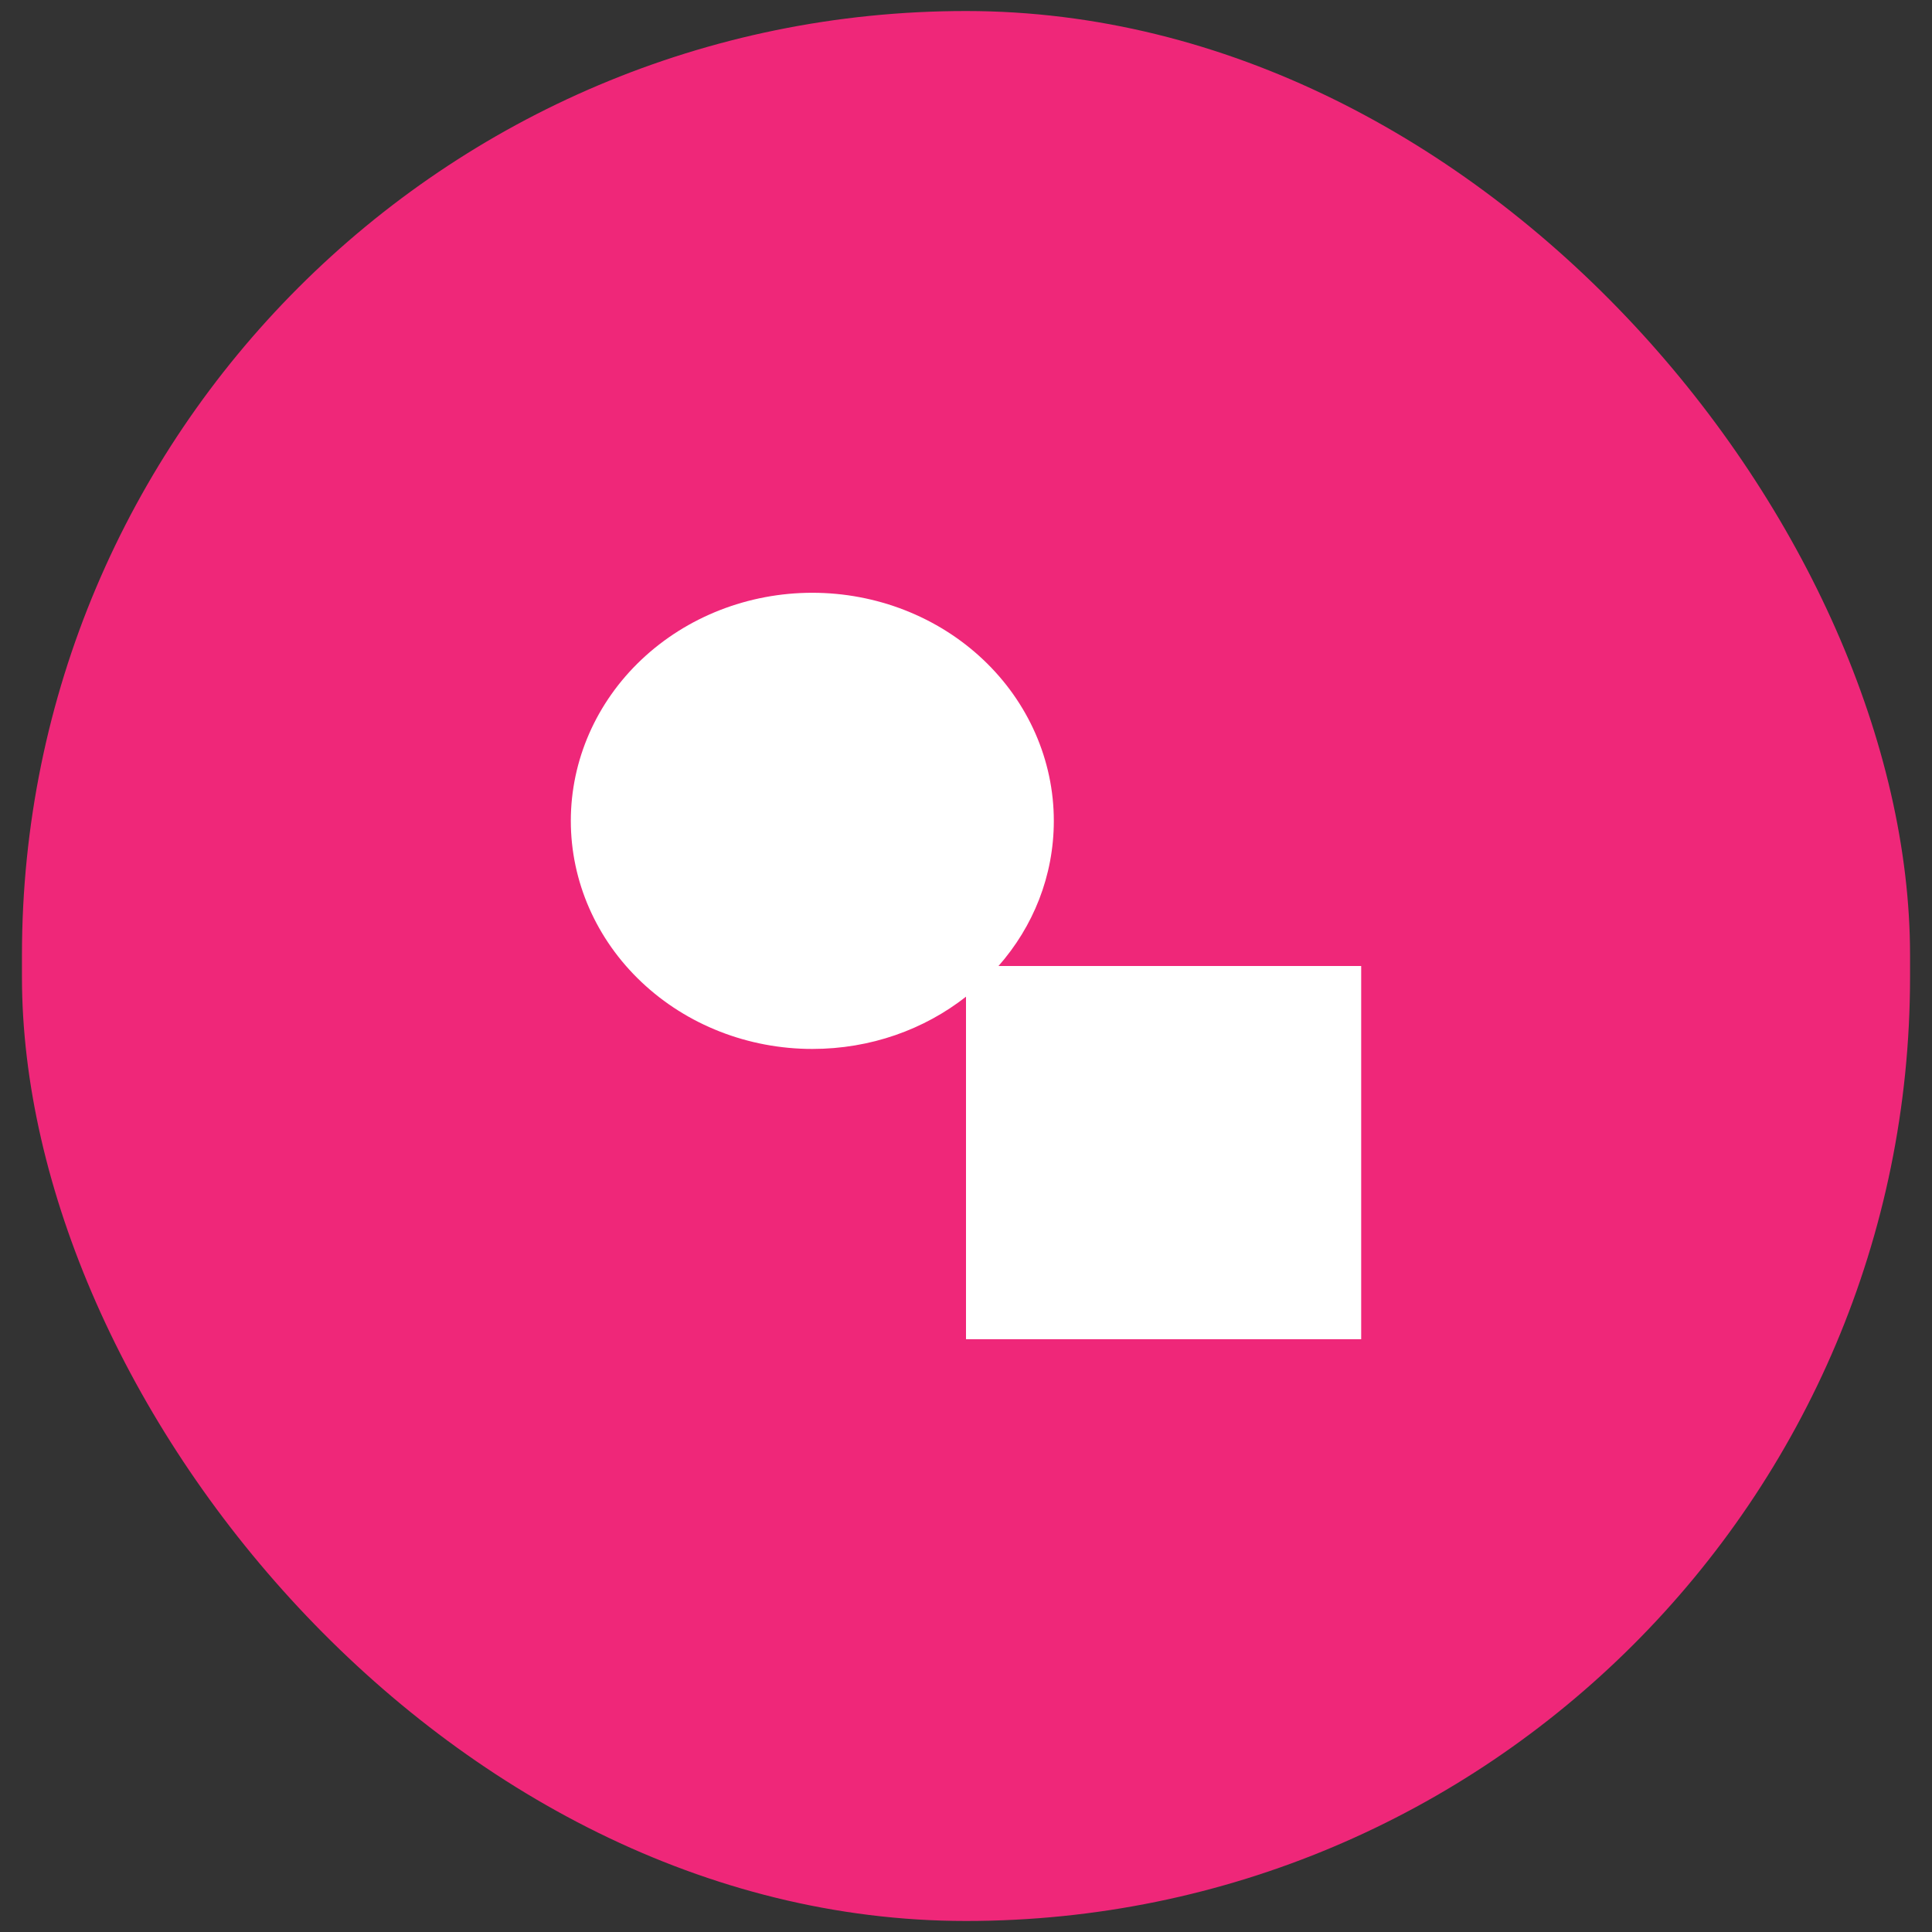 <svg width="44" height="44" viewBox="0 0 44 44" fill="none" xmlns="http://www.w3.org/2000/svg">
<rect x="0" y="0" width="44" height="44" fill="#333333" stroke="none"/>
<rect x="0.5" y="0.251" width="43" height="43.498" rx="21.5" fill="#EF2779"/>
<path d="M18.5 13.5C19.959 13.5 21.358 14.047 22.389 15.021C23.421 15.995 24 17.317 24 18.694C24 19.951 23.53 21.103 22.74 22H31V30.5H22V22.699C21.05 23.445 19.83 23.889 18.5 23.889C17.041 23.889 15.642 23.342 14.611 22.367C13.579 21.393 13 20.072 13 18.694C13 17.317 13.579 15.995 14.611 15.021C15.642 14.047 17.041 13.5 18.5 13.5Z" fill="white"/>
</svg>
